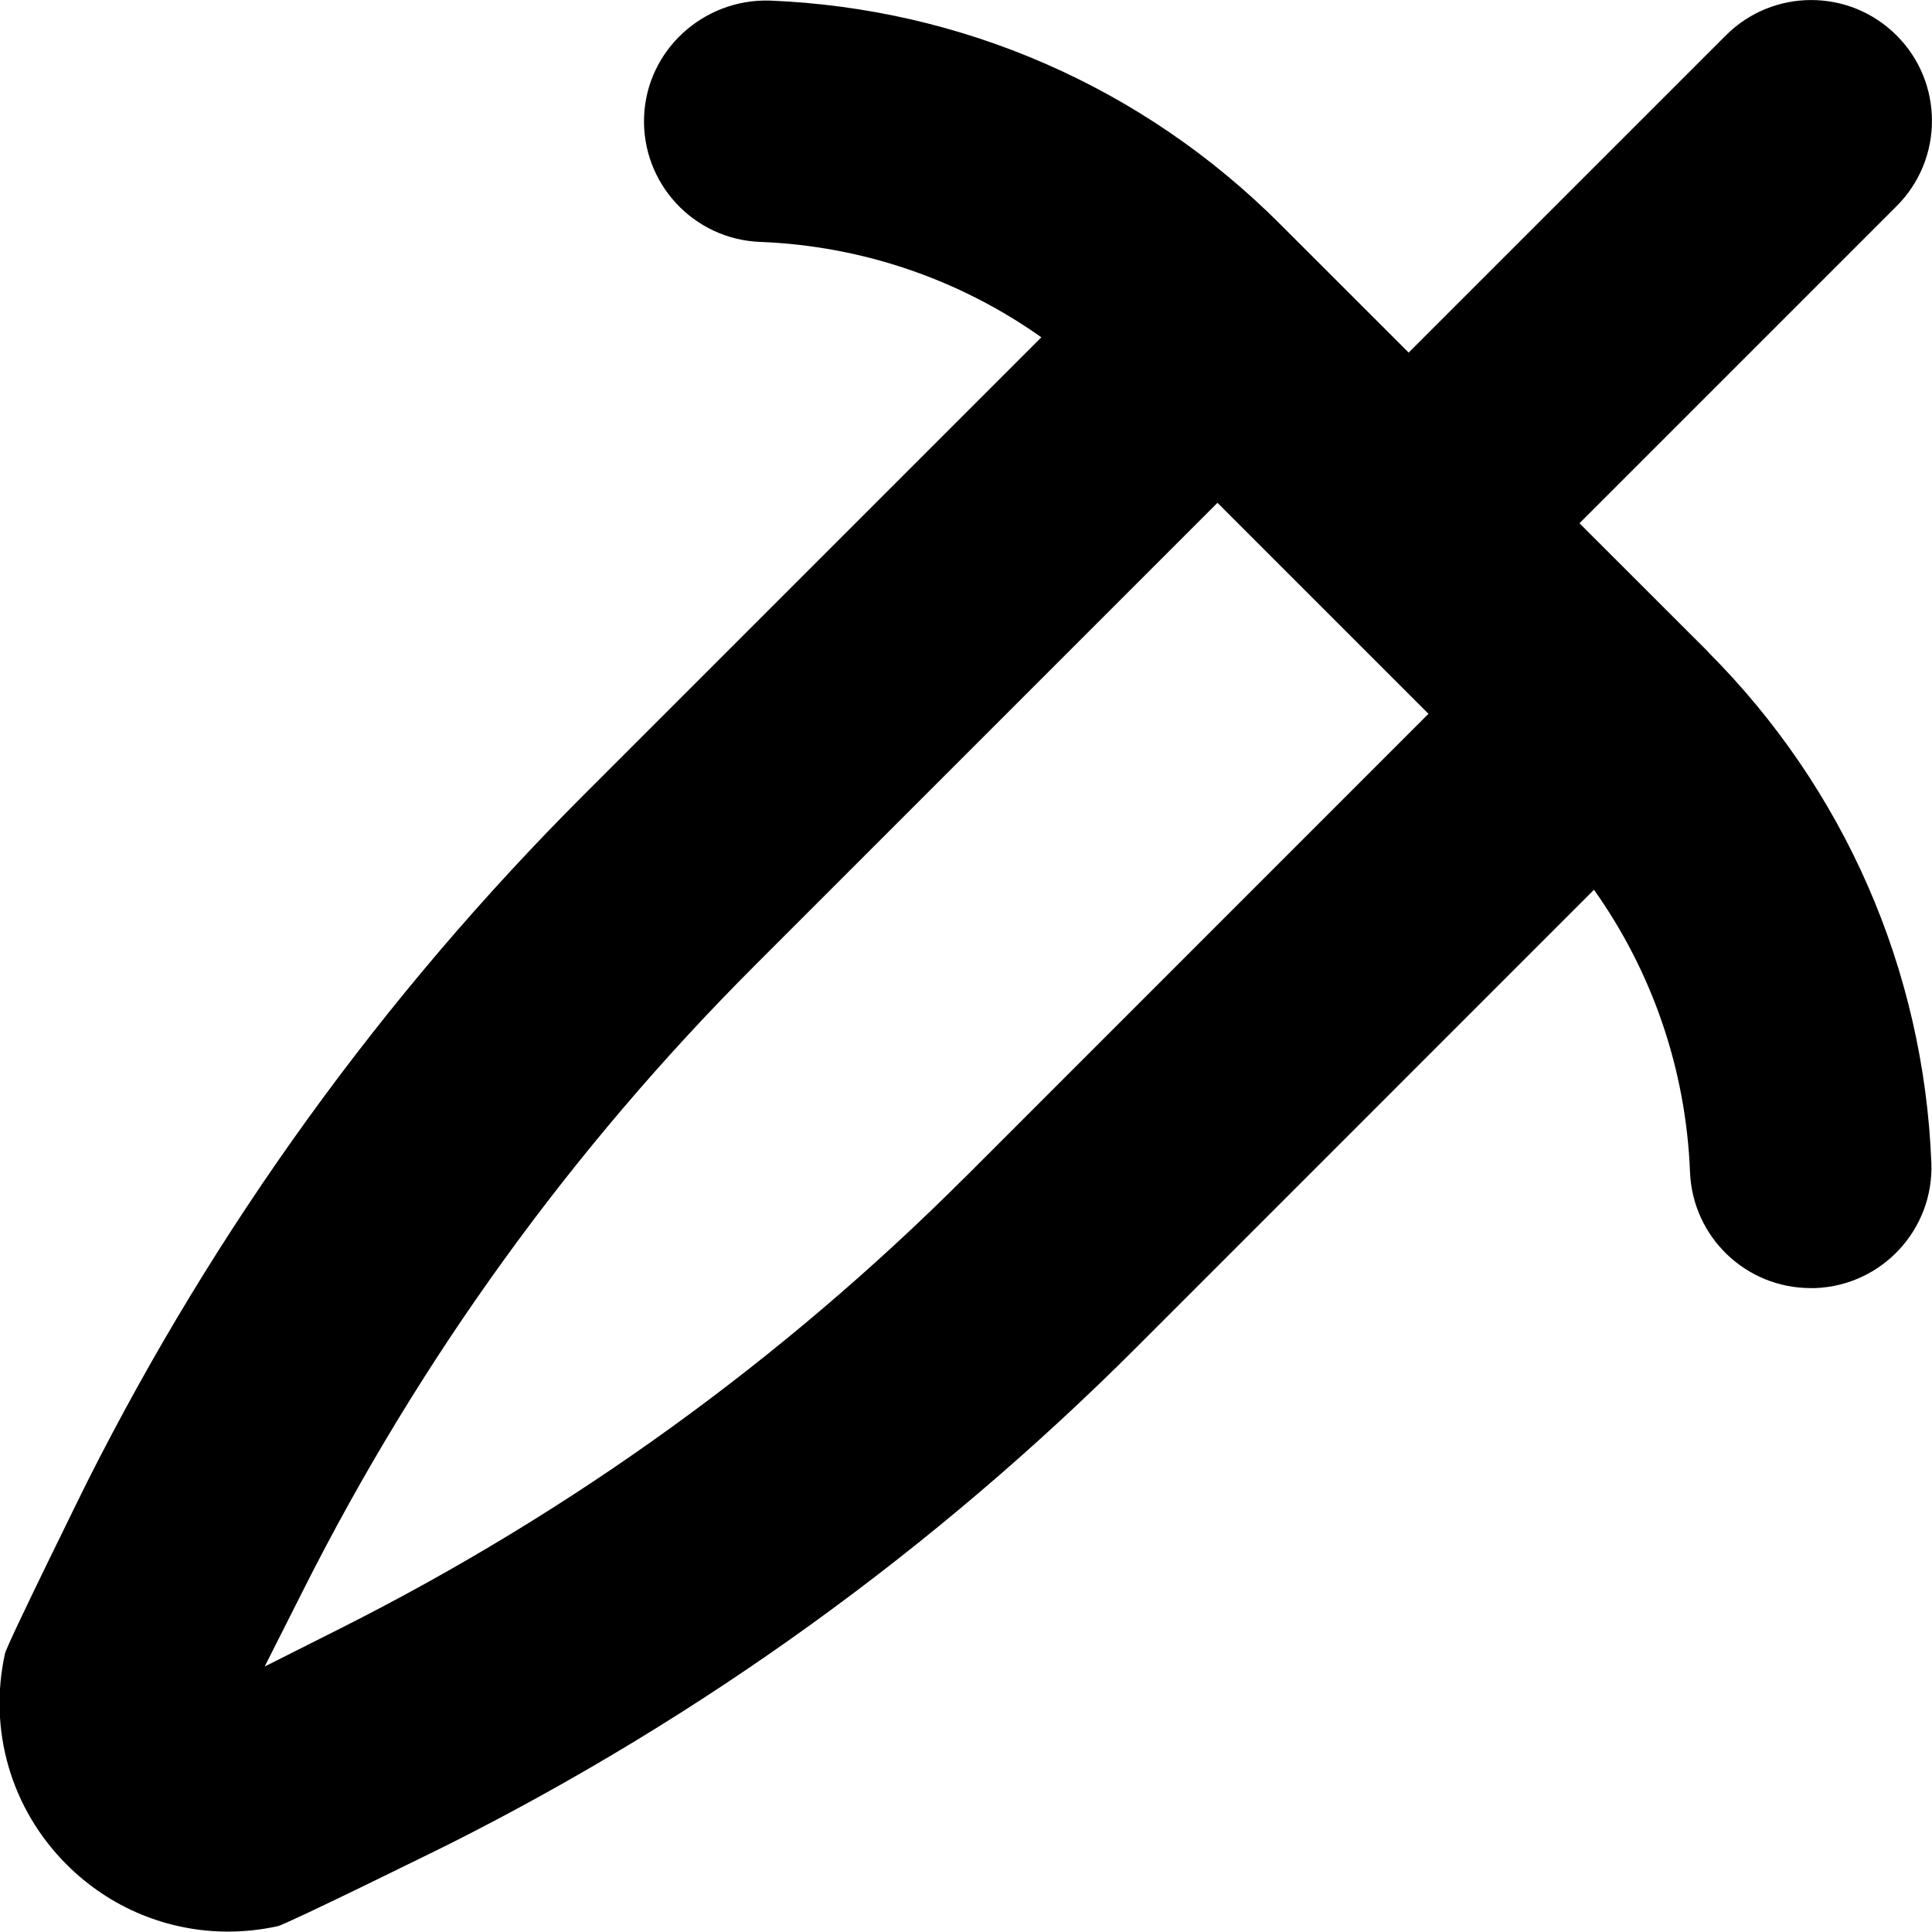 <?xml version="1.0" encoding="UTF-8"?>
<svg xmlns="http://www.w3.org/2000/svg" id="Layer_1" data-name="Layer 1" viewBox="0 0 24 24">
  <path d="m21.218,8.096l-1.597-1.596,3.939-3.939c.586-.585.586-1.536,0-2.121-.586-.586-1.535-.586-2.121,0l-3.94,3.94-1.597-1.596C14.208,1.087,11.955.102,9.559.007c-.821-.022-1.524.613-1.558,1.44-.032.828.612,1.525,1.44,1.558,1.267.049,2.476.464,3.495,1.185l-5.683,5.683c-2.501,2.5-4.576,5.371-6.168,8.532,0,0-.996,2.014-1.023,2.136-.21.952.076,1.932.766,2.621.54.541,1.26.833,2.004.833.204,0,.411-.022.617-.067.121-.027,2.137-1.023,2.137-1.023,3.159-1.591,6.029-3.666,8.531-6.167l5.684-5.685c.726,1.022,1.143,2.235,1.193,3.507.032.808.696,1.441,1.498,1.441.02,0,.04,0,.06,0,.828-.033,1.473-.73,1.44-1.558-.095-2.396-1.08-4.649-2.775-6.345Zm-9.222,6.52c-2.275,2.275-4.887,4.162-7.76,5.609l-.948.477.478-.947c1.447-2.875,3.335-5.485,5.609-7.76l5.749-5.749,2.621,2.621-5.749,5.75Z"/>
</svg>

